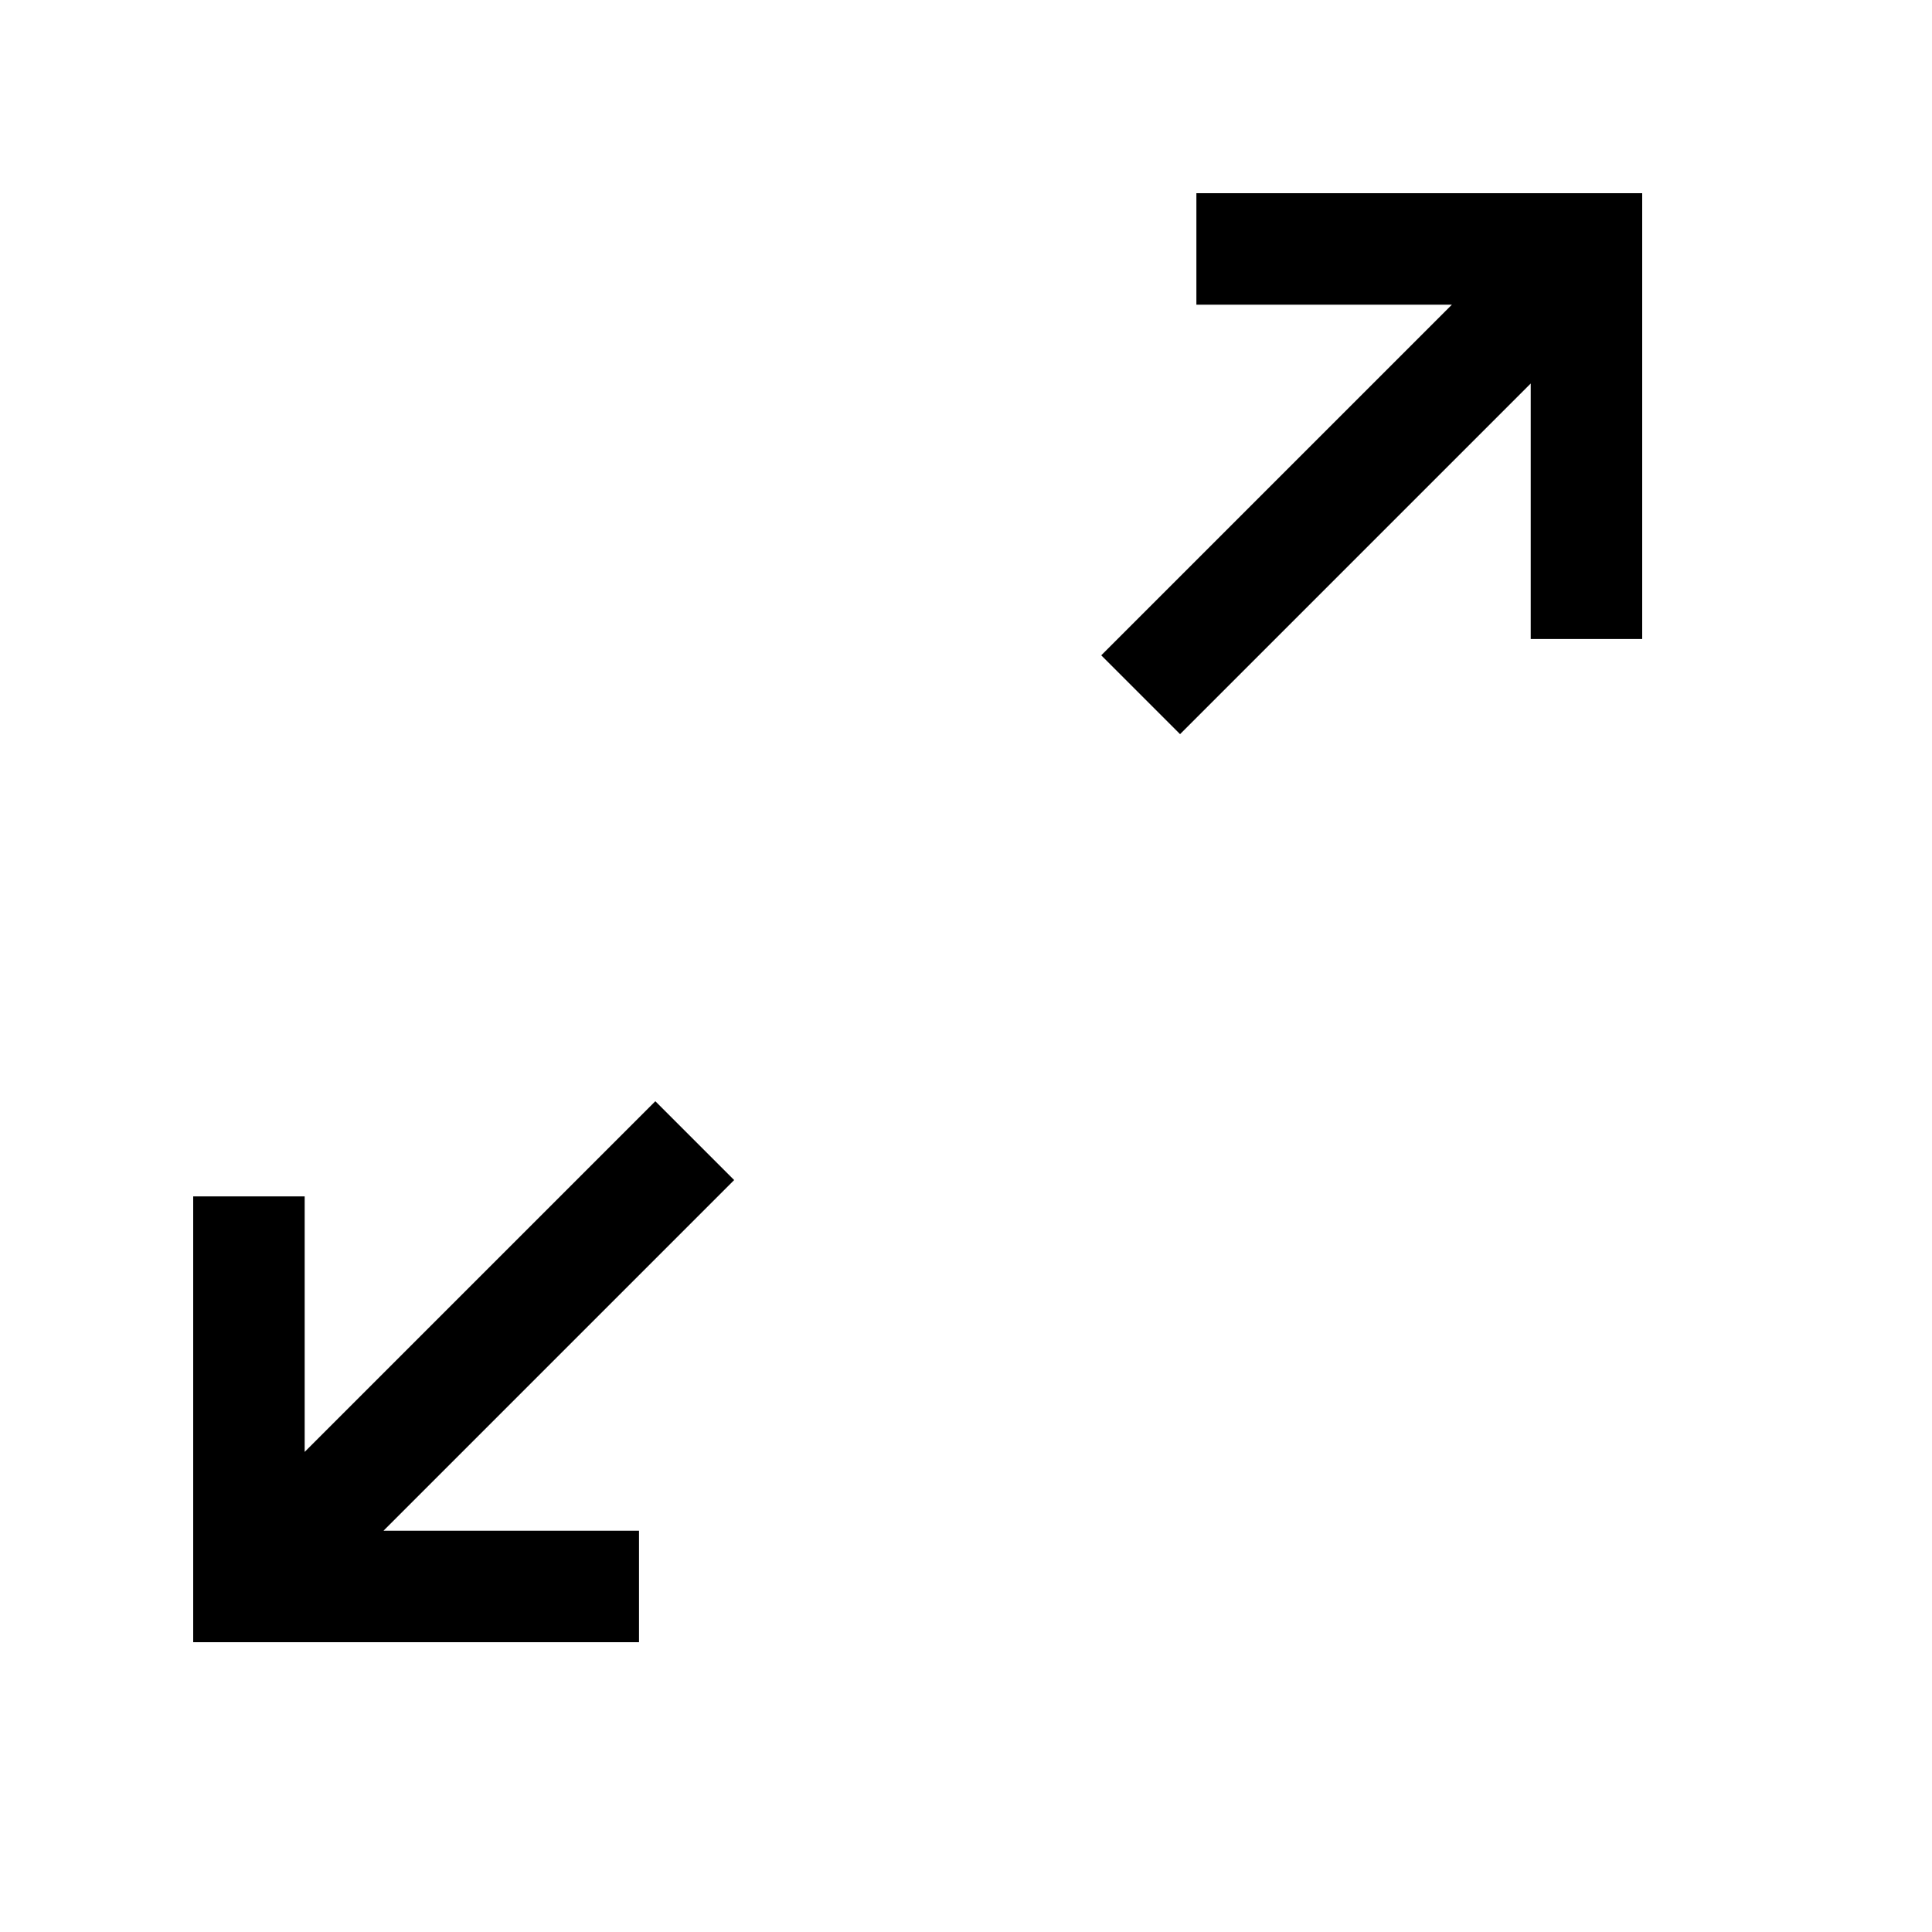 <svg width="20" height="20" viewBox="0 0 20 20" fill="none" xmlns="http://www.w3.org/2000/svg">
<path fill-rule="evenodd" clip-rule="evenodd" d="M15.03 3.154H12.385V2H17V6.615H15.846V3.97L12.216 7.6L11.4 6.784L15.03 3.154ZM7.6 12.216L3.97 15.846H6.615V17H2V12.385H3.154V15.03L6.784 11.4L7.6 12.216Z" fill="black"/>
</svg>
